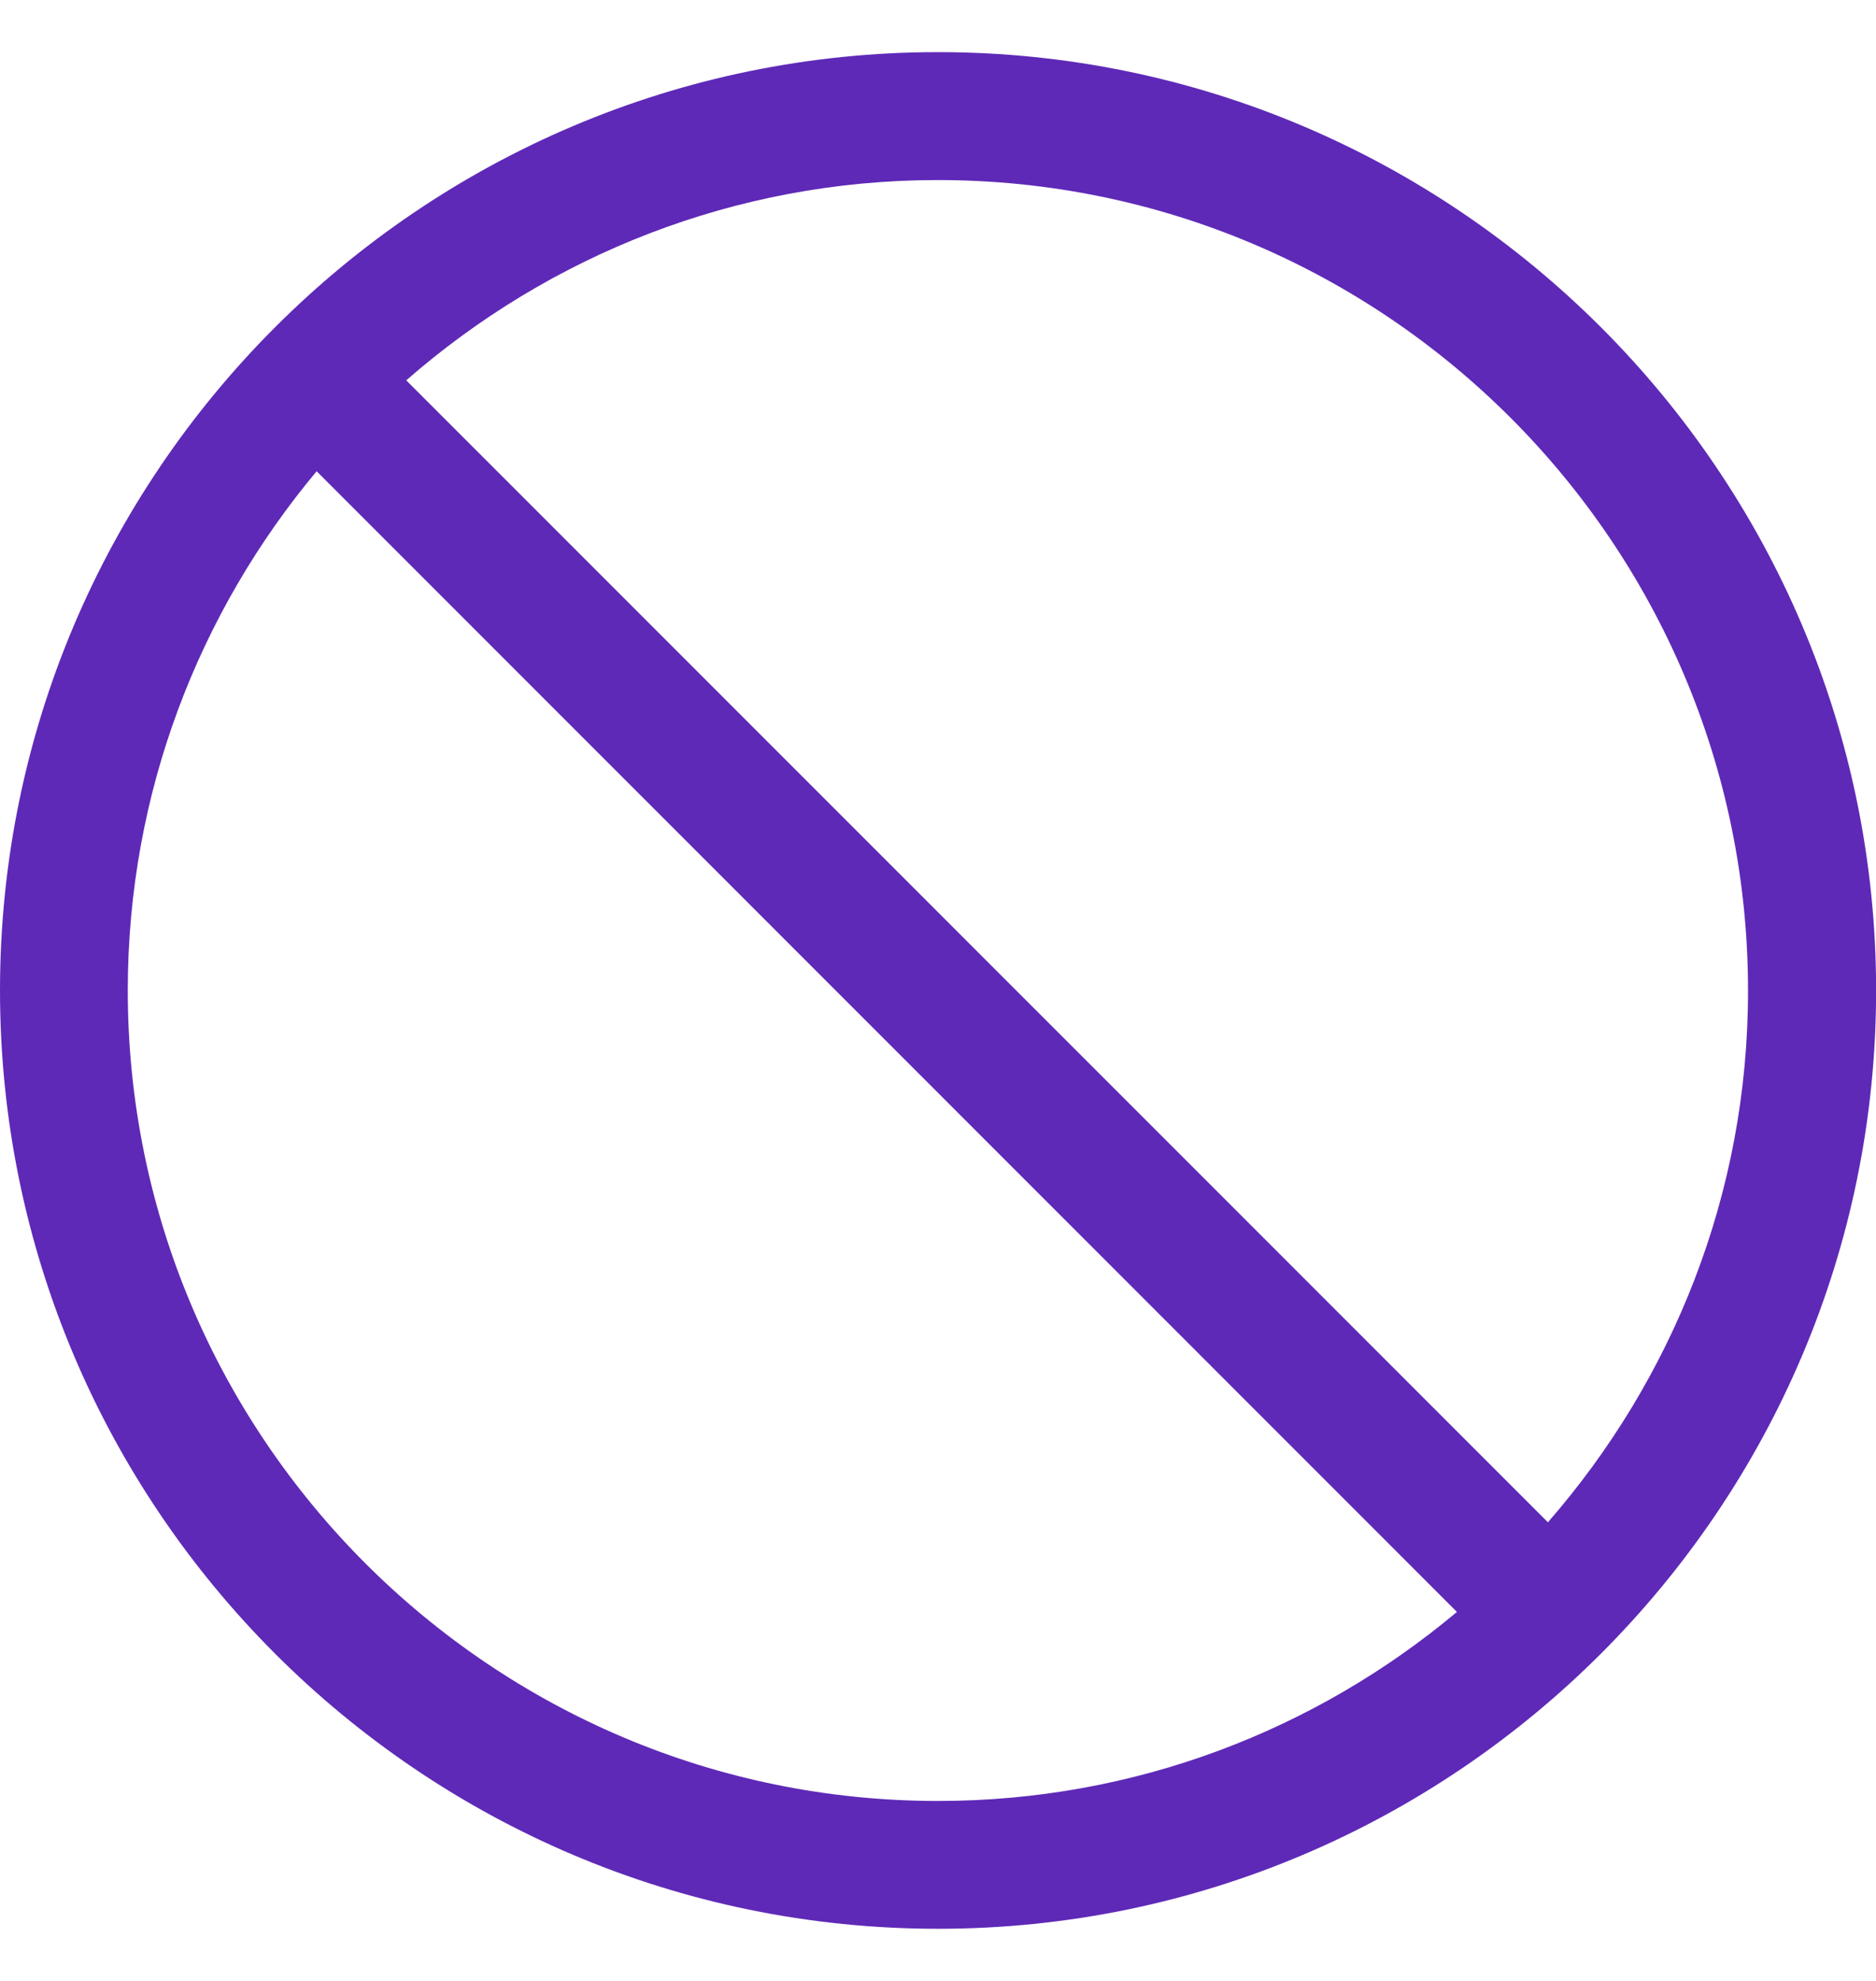 <svg width="18" height="19" viewBox="0 0 18 19" fill="none" xmlns="http://www.w3.org/2000/svg">
<path d="M9 0.5C4.037 0.5 -0 4.538 -0 9.5C-0 14.462 4.037 18.5 9 18.5C13.962 18.5 18.001 14.462 18.001 9.5C18.001 4.538 13.962 0.5 9 0.5ZM1.226 9.5C1.226 7.606 1.909 5.871 3.038 4.52L13.979 15.461C12.629 16.592 10.893 17.274 9 17.274C4.713 17.274 1.226 13.787 1.226 9.5ZM14.852 14.601L3.898 3.648C5.263 2.455 7.046 1.727 8.998 1.727C13.285 1.727 16.772 5.213 16.772 9.5C16.774 11.452 16.044 13.235 14.852 14.601Z" fill="#5E29B7"/>
</svg>